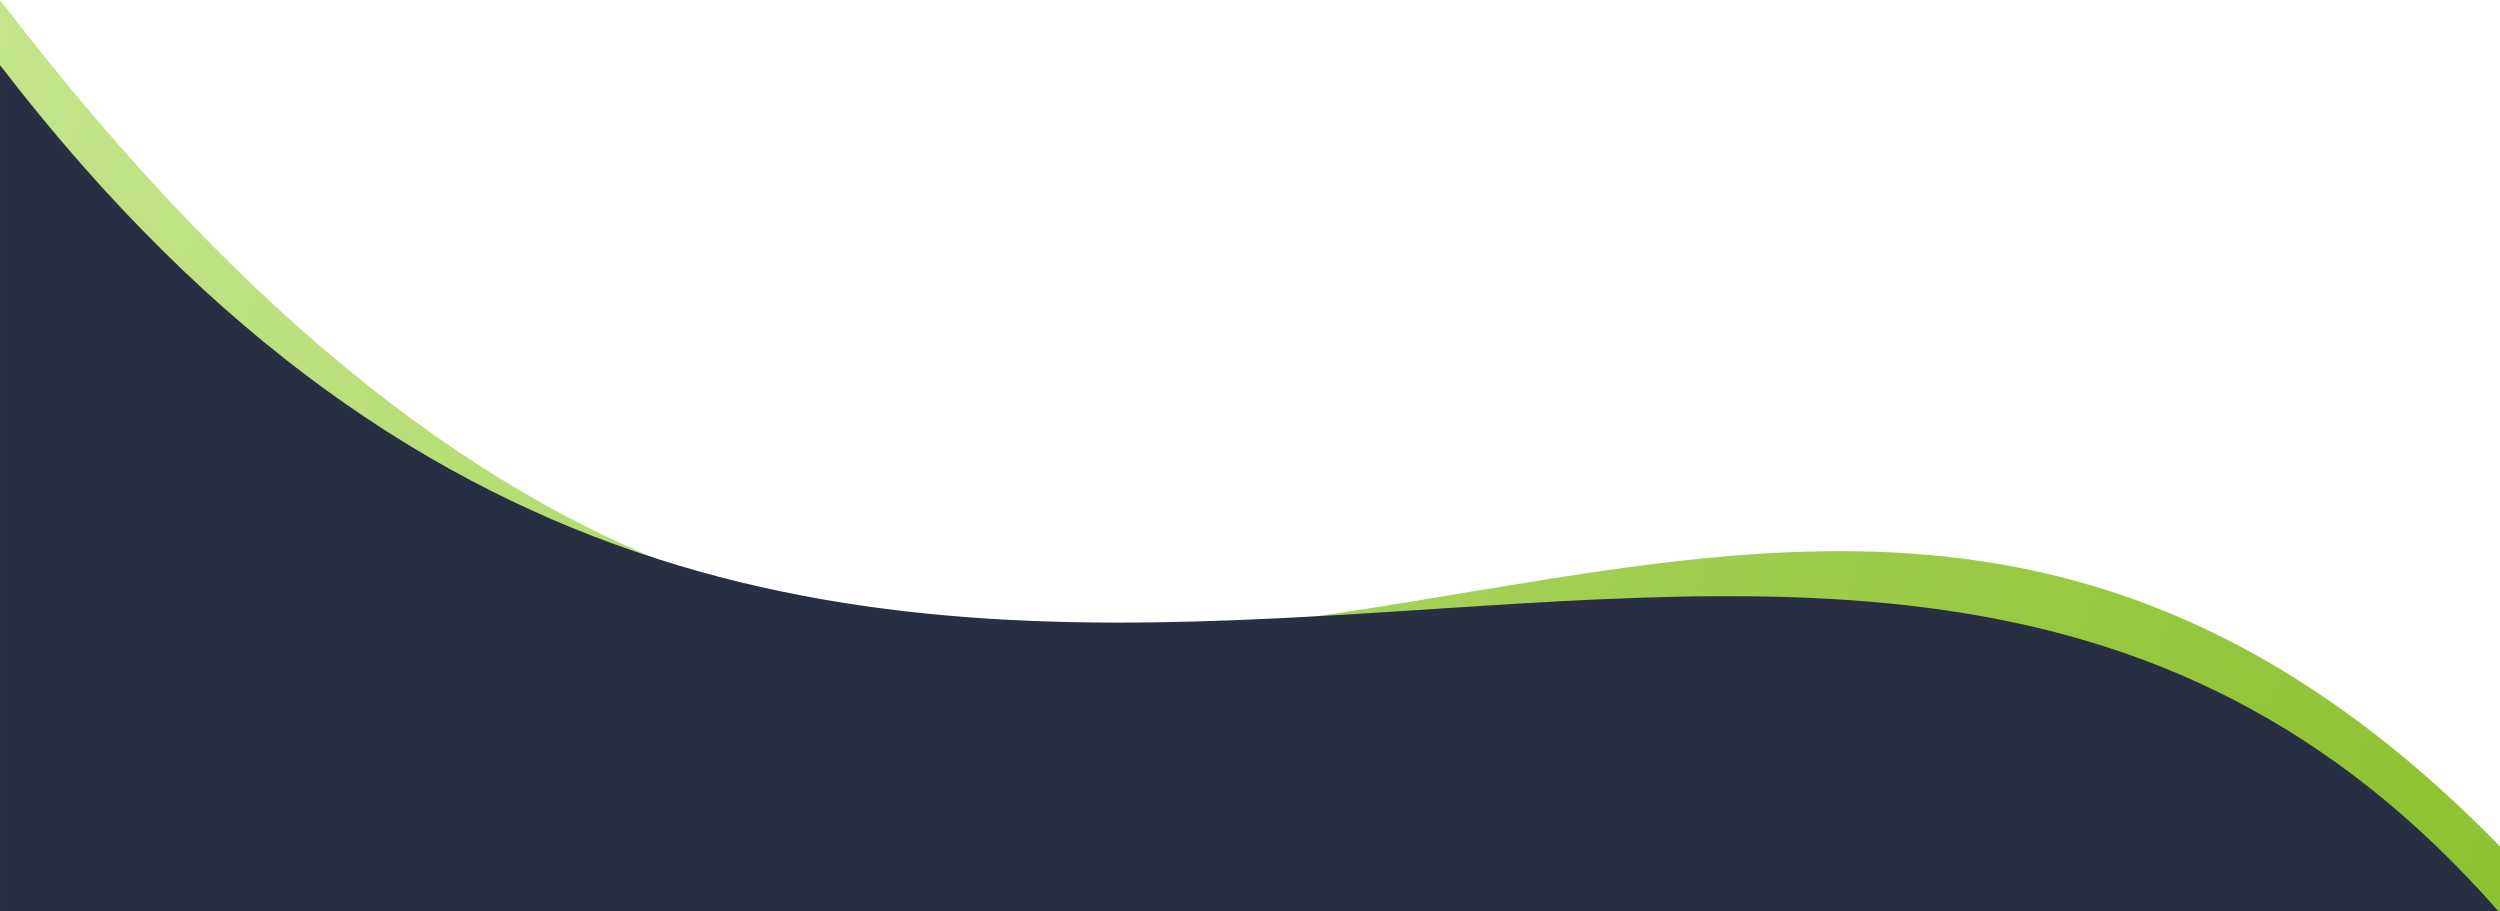 <svg width="768" height="280" viewBox="0 0 768 280" fill="none" xmlns="http://www.w3.org/2000/svg"><path d="M0 0c314.134 409.868 520.267 6.549 768.001 260.019v310.868h-768V0z" fill="url(#grad)"/><path d="M.001 20c263.2 342.387 560 22.258 768 260.476V699h-768V20z" fill="#292F42"/><defs><linearGradient id="grad" x1="768.001" y1="570.887" x2="-93.981" y2="263.829" gradientUnits="userSpaceOnUse"><stop stop-color="#86BE26"/><stop stop-color="#86BE26"/><stop offset="1" stop-color="#C4E58B"/></linearGradient></defs></svg>